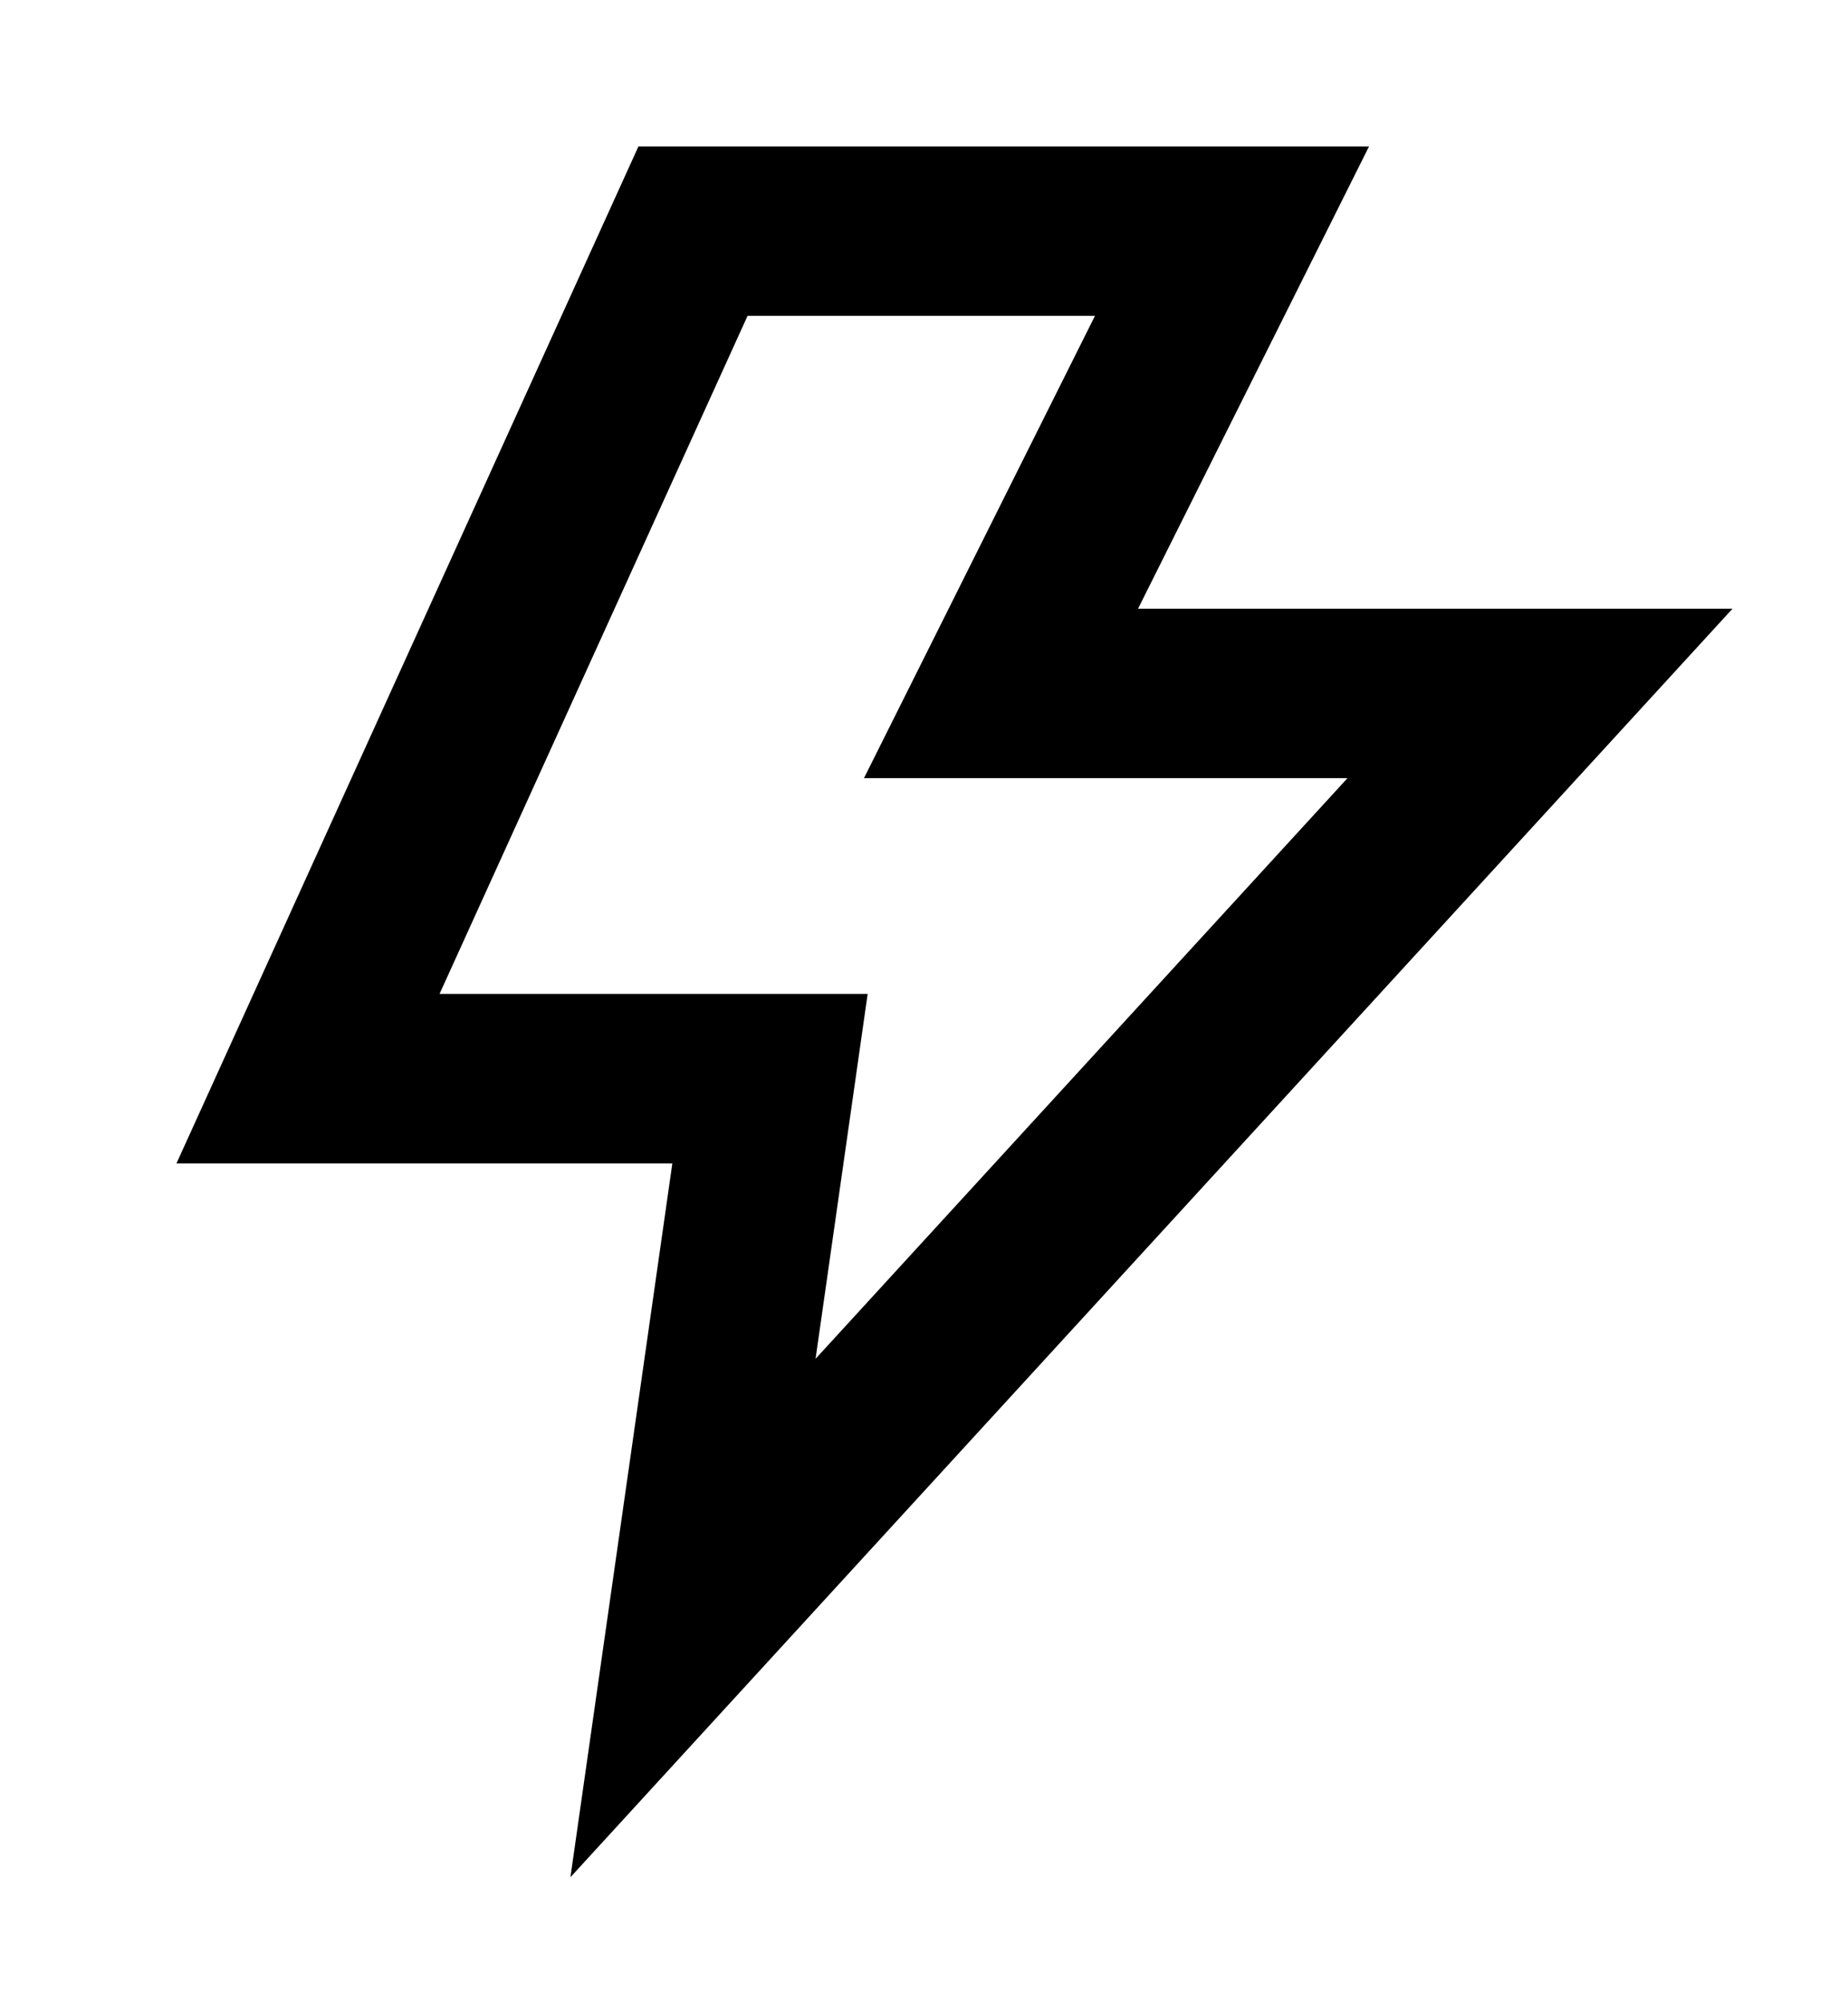 <svg
  xmlns="http://www.w3.org/2000/svg"
  width="12"
  height="13"
  fill="none"
  viewBox="0 0 12 13"
>
  <path
    stroke="currentColor"
    stroke-width="1.1"
    d="m8 1.5-1.5 3H10l-5.5 6L5 7H2l2.5-5.5H8Z"
  />
</svg>

